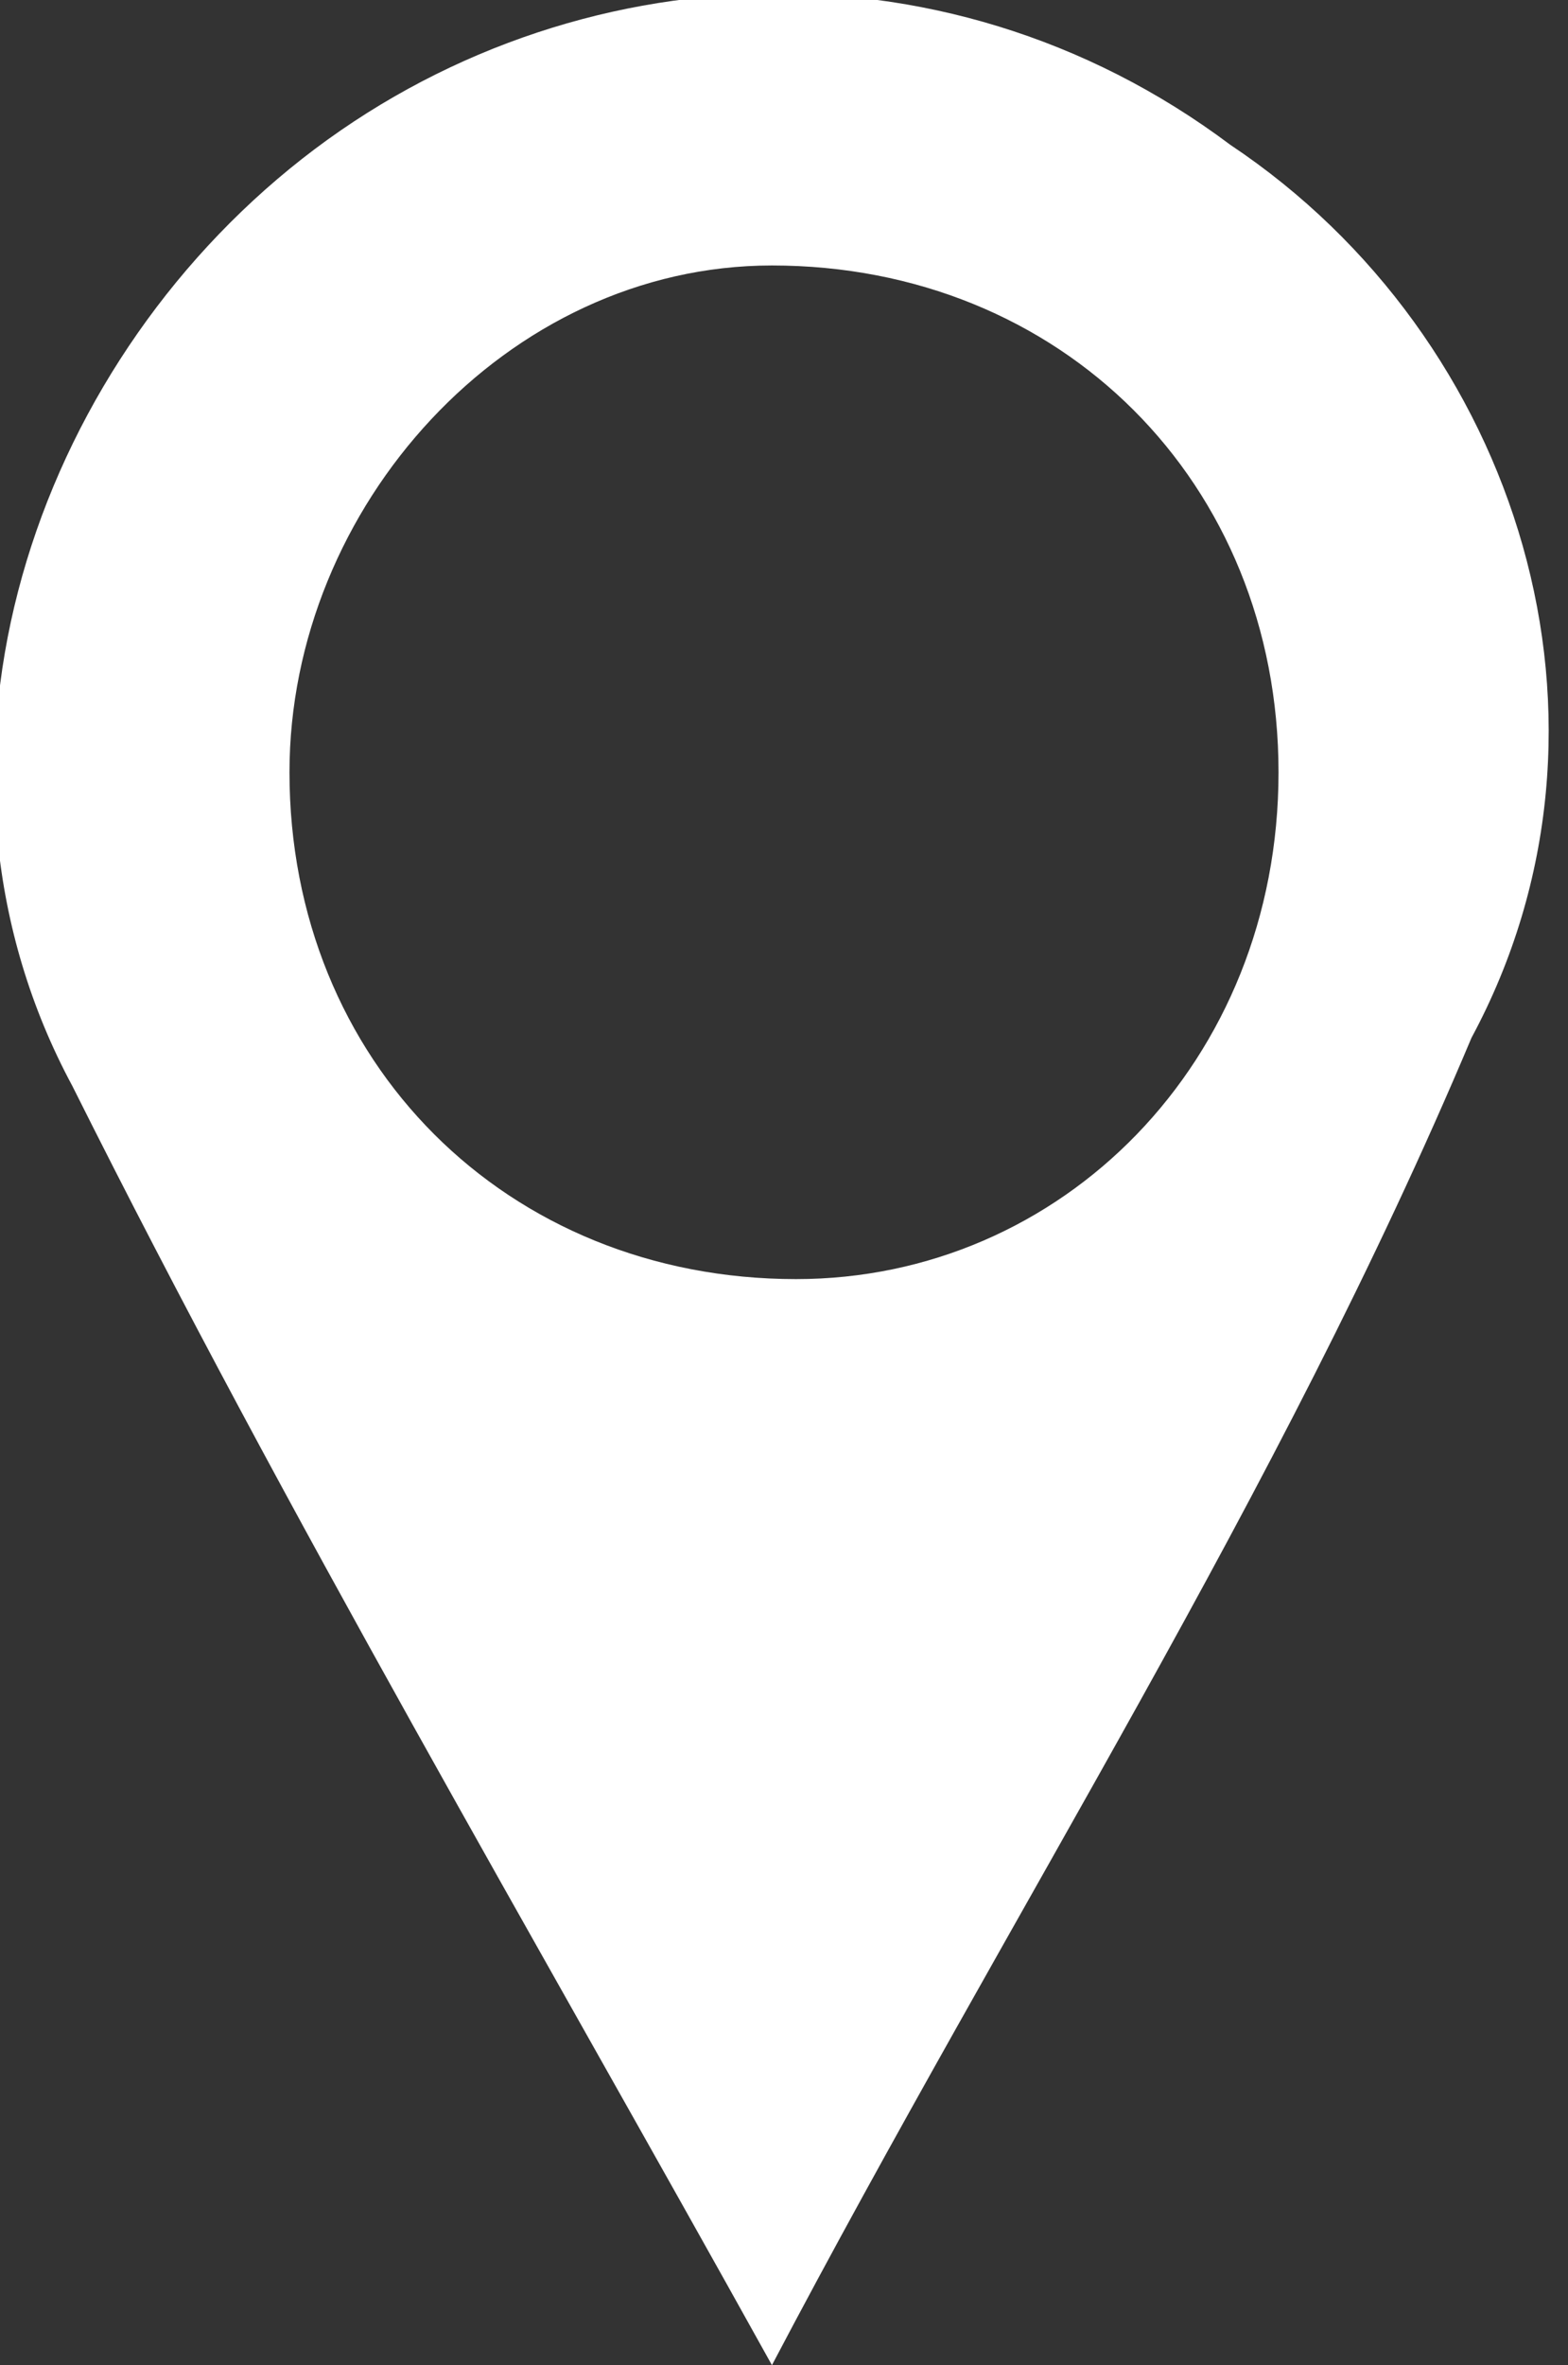 <?xml version="1.0" encoding="utf-8"?>
<!-- Generator: Adobe Illustrator 18.1.0, SVG Export Plug-In . SVG Version: 6.00 Build 0)  -->
<svg version="1.1" id="Layer_1" xmlns="http://www.w3.org/2000/svg" xmlns:xlink="http://www.w3.org/1999/xlink" x="0px" y="0px"
	 viewBox="0 0 6.5 9.8" enable-background="new 0 0 6.5 9.8" xml:space="preserve">
<rect x="0" y="0" width="6.5" height="9.8" fill="#333333" stroke="none"/>
<path fill="#FFFFFF" d="M3.2,9.8c-1-1.8-2-3.5-2.9-5.3c-0.7-1.3-0.2-2.9,0.9-3.8c1.1-0.9,2.7-1,3.9-0.1c1.2,0.8,1.7,2.4,1,3.7
	C5.3,6.2,4.2,7.9,3.2,9.8z M1.2,3.2c0,1.2,0.9,2.1,2.1,2.1c1.1,0,2-0.9,2-2.1c0-1.2-0.9-2.1-2.1-2.1C2.1,1.1,1.2,2.1,1.2,3.2z"/>
<g>
</g>
<g>
</g>
<g>
</g>
<g>
</g>
<g>
</g>
<g>
</g>
</svg>
